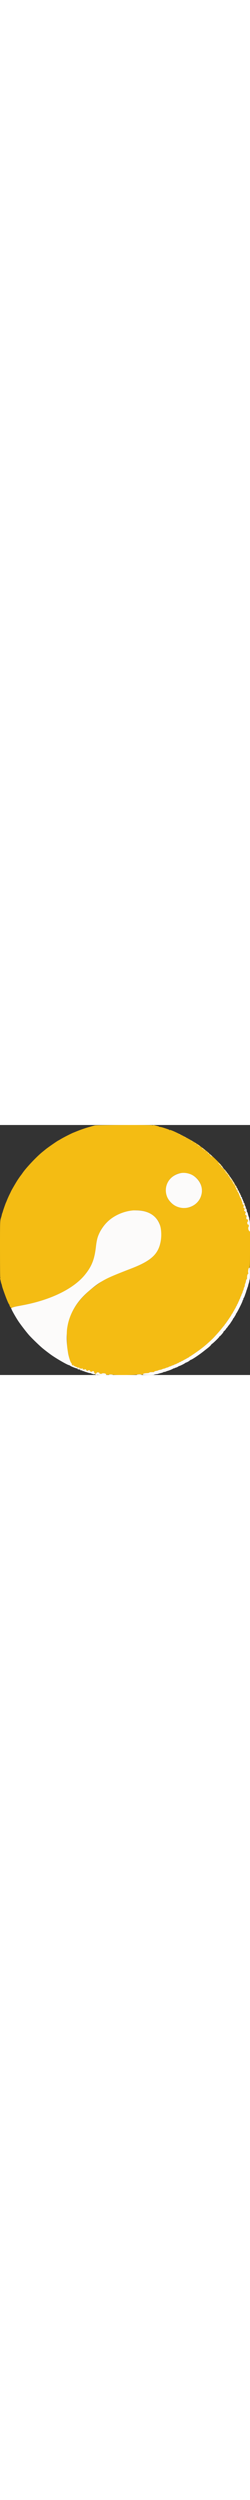 <svg id="svg" version="1.1" xmlns="http://www.w3.org/2000/svg" xmlns:xlink="http://www.w3.org/1999/xlink" width="40" height="400" viewBox="0, 0, 400,400"><rect x="0" y="0" width="400" height="400" fill="#333333" stroke="none"/><g id="svgg"><path id="path0" d="M286.033 14.549 C 286.445 14.917,288.800 16.000,288.800 15.821 C 288.800 15.590,286.582 14.400,286.153 14.400 C 285.996 14.400,285.942 14.467,286.033 14.549 M295.513 19.335 C 296.014 19.614,296.290 19.977,296.125 20.142 C 295.960 20.307,296.155 20.315,296.559 20.160 C 297.312 19.872,296.091 18.828,295.000 18.828 C 294.780 18.828,295.011 19.056,295.513 19.335 M306.302 25.466 C 306.579 25.577,306.722 25.803,306.620 25.967 C 306.518 26.132,306.697 26.267,307.018 26.267 C 307.338 26.267,307.600 26.136,307.600 25.976 C 307.600 25.681,306.556 25.174,306.067 25.232 C 305.920 25.249,306.026 25.354,306.302 25.466 M311.773 29.279 C 311.607 29.565,311.619 29.667,311.799 29.503 C 311.979 29.340,312.397 29.430,312.728 29.703 C 313.218 30.108,313.295 30.093,313.140 29.625 C 312.879 28.836,312.137 28.648,311.773 29.279 M316.000 31.791 C 316.000 32.126,316.270 32.400,316.600 32.400 C 316.930 32.400,317.200 32.580,317.200 32.800 C 317.200 33.020,317.380 33.200,317.600 33.200 C 318.324 33.200,318.018 32.504,317.000 31.837 C 316.125 31.263,316.000 31.257,316.000 31.791 M318.259 33.390 C 318.122 33.748,318.172 33.941,318.370 33.818 C 318.569 33.695,318.812 33.821,318.911 34.098 C 319.010 34.374,319.239 34.461,319.421 34.290 C 319.603 34.120,319.473 33.701,319.131 33.359 C 318.569 32.797,318.485 32.800,318.259 33.390 M323.200 37.019 C 323.200 37.468,323.411 37.605,323.845 37.438 C 324.287 37.268,324.422 37.365,324.276 37.746 C 324.150 38.075,324.457 38.480,325.032 38.742 C 326.247 39.295,326.281 38.793,325.100 37.729 C 323.688 36.458,323.200 36.276,323.200 37.019 M326.646 39.375 C 326.863 39.942,326.804 40.049,326.406 39.804 C 326.043 39.580,325.972 39.630,326.178 39.965 C 326.344 40.233,326.582 40.351,326.708 40.226 C 326.833 40.101,327.265 40.297,327.668 40.661 C 328.806 41.691,328.530 40.661,327.378 39.579 C 326.531 38.784,326.405 38.749,326.646 39.375 M330.659 42.990 C 330.522 43.348,330.572 43.541,330.770 43.418 C 330.969 43.295,331.212 43.421,331.311 43.698 C 331.410 43.974,331.639 44.061,331.821 43.890 C 332.003 43.720,331.873 43.301,331.531 42.959 C 330.969 42.397,330.885 42.400,330.659 42.990 M332.656 44.598 C 332.529 44.928,332.764 45.262,333.226 45.408 C 333.658 45.545,333.923 45.801,333.815 45.976 C 333.707 46.151,334.003 46.273,334.474 46.247 C 334.944 46.221,335.413 46.450,335.516 46.756 C 335.641 47.126,335.533 47.206,335.190 46.994 C 334.843 46.780,334.774 46.835,334.978 47.165 C 335.144 47.433,335.376 47.557,335.493 47.440 C 335.610 47.323,336.042 47.654,336.453 48.177 C 337.297 49.250,337.426 49.787,336.738 49.362 C 336.450 49.184,336.385 49.252,336.566 49.545 C 336.725 49.802,337.019 49.912,337.219 49.788 C 337.777 49.443,339.259 50.381,338.949 50.882 C 338.785 51.148,338.860 51.210,339.138 51.038 C 339.392 50.881,339.600 50.660,339.600 50.547 C 339.600 50.050,335.060 45.639,334.748 45.832 C 334.556 45.951,334.400 45.810,334.400 45.520 C 334.400 44.682,332.923 43.902,332.656 44.598 M349.339 60.732 C 349.703 61.135,349.866 61.600,349.701 61.766 C 349.535 61.931,349.670 62.007,350.000 61.933 C 350.330 61.860,350.593 61.980,350.585 62.200 C 350.576 62.420,351.277 63.320,352.143 64.200 C 353.008 65.080,353.575 65.552,353.402 65.248 C 353.188 64.871,353.265 64.758,353.644 64.892 C 354.001 65.017,354.163 65.572,354.098 66.444 C 354.021 67.454,354.096 67.647,354.391 67.200 C 354.758 66.645,354.982 66.924,354.831 67.749 C 354.796 67.941,355.022 68.000,355.334 67.881 C 355.677 67.749,356.074 68.045,356.342 68.632 C 356.584 69.164,356.947 69.600,357.148 69.600 C 357.349 69.600,357.633 70.076,357.779 70.658 C 357.973 71.431,358.163 71.597,358.487 71.273 C 359.231 70.529,350.392 60.000,349.024 60.000 C 348.833 60.000,348.974 60.330,349.339 60.732 M359.055 72.200 C 359.182 72.530,359.466 72.800,359.686 72.800 C 359.906 72.800,359.988 73.055,359.868 73.367 C 359.748 73.679,359.918 74.037,360.246 74.162 C 360.582 74.291,360.735 74.219,360.597 73.995 C 360.463 73.778,360.513 73.600,360.710 73.600 C 361.383 73.600,361.553 74.087,361.121 74.779 C 360.805 75.284,360.820 75.678,361.174 76.236 C 361.644 76.974,361.652 76.974,361.421 76.243 C 361.218 75.603,361.275 75.565,361.791 75.992 C 362.241 76.366,362.400 76.374,362.400 76.025 C 362.400 75.758,362.617 75.680,362.900 75.845 C 363.445 76.164,362.507 74.945,360.634 72.900 C 359.368 71.518,358.676 71.211,359.055 72.200 M289.932 76.809 C 265.757 80.889,256.860 108.427,274.388 124.916 C 291.403 140.922,319.563 131.464,322.864 108.635 C 325.465 90.643,307.996 73.761,289.932 76.809 M362.500 76.665 C 361.966 76.880,361.797 77.632,362.300 77.553 C 363.133 77.421,363.600 77.662,363.600 78.224 C 363.600 78.598,363.787 78.732,364.068 78.558 C 364.383 78.364,364.452 78.487,364.281 78.934 C 364.114 79.369,364.229 79.600,364.613 79.600 C 365.371 79.600,365.359 79.515,364.360 77.823 C 363.509 76.380,363.390 76.306,362.500 76.665 M365.165 80.030 C 364.828 80.244,364.786 80.390,365.063 80.394 C 365.318 80.397,365.437 80.738,365.328 81.155 C 365.219 81.570,365.354 82.048,365.627 82.217 C 365.970 82.429,366.022 82.360,365.796 81.994 C 365.560 81.611,365.650 81.534,366.122 81.715 C 367.080 82.082,367.226 81.520,366.428 80.534 C 365.944 79.936,365.557 79.782,365.165 80.030 M366.600 82.400 C 366.234 82.992,366.796 83.687,367.440 83.440 C 368.135 83.173,368.166 83.661,367.500 84.379 C 367.207 84.695,367.188 84.812,367.455 84.663 C 367.705 84.523,368.155 84.711,368.455 85.081 C 368.830 85.544,368.844 85.660,368.500 85.453 C 368.213 85.281,368.000 85.353,368.000 85.623 C 368.000 85.901,368.337 86.005,368.823 85.878 C 369.351 85.740,369.584 85.831,369.473 86.131 C 369.378 86.389,369.067 86.545,368.782 86.477 C 368.367 86.379,368.363 86.474,368.762 86.954 C 369.043 87.292,369.550 87.443,369.929 87.301 C 370.487 87.092,370.517 87.153,370.106 87.658 C 369.706 88.151,369.725 88.267,370.206 88.267 C 370.533 88.267,370.800 88.106,370.800 87.910 C 370.800 87.713,370.983 87.666,371.208 87.805 C 371.432 87.943,370.757 86.704,369.708 85.050 C 367.878 82.166,367.136 81.533,366.600 82.400 M370.781 89.023 C 370.354 89.537,370.363 89.624,370.832 89.523 C 371.145 89.455,371.355 89.625,371.300 89.900 C 371.197 90.416,372.073 90.594,372.519 90.147 C 372.829 89.838,372.102 88.400,371.635 88.400 C 371.450 88.400,371.065 88.680,370.781 89.023 M372.267 90.667 C 371.597 91.336,371.996 92.009,372.774 91.523 C 373.200 91.257,373.459 90.896,373.351 90.720 C 373.110 90.330,372.627 90.307,372.267 90.667 M372.826 92.169 C 372.139 92.996,372.700 93.712,373.861 93.490 C 374.804 93.310,374.810 93.326,374.114 94.121 C 373.721 94.570,373.625 94.806,373.900 94.645 C 374.237 94.448,374.400 94.638,374.400 95.225 C 374.400 95.956,374.498 96.017,375.000 95.600 C 375.723 95.000,375.807 95.629,375.100 96.349 C 374.825 96.628,374.780 96.823,375.000 96.781 C 375.869 96.616,376.169 96.833,375.600 97.215 C 375.145 97.520,375.263 97.574,376.091 97.437 C 377.151 97.261,377.164 97.283,376.569 98.191 C 376.154 98.824,376.095 99.211,376.385 99.391 C 376.620 99.536,376.698 99.842,376.557 100.069 C 376.417 100.297,376.770 100.176,377.343 99.801 C 378.484 99.053,378.415 98.701,376.643 96.218 C 376.179 95.568,375.432 94.320,374.982 93.445 C 374.048 91.628,373.529 91.321,372.826 92.169 M377.609 100.384 C 377.111 101.313,377.416 102.161,378.096 101.741 C 378.372 101.570,378.448 101.698,378.299 102.086 C 378.169 102.425,378.264 102.904,378.511 103.151 C 378.758 103.398,378.839 103.600,378.691 103.600 C 378.325 103.600,380.174 107.031,380.968 107.826 C 381.320 108.177,381.505 108.630,381.380 108.832 C 381.255 109.035,381.315 109.200,381.512 109.200 C 381.710 109.200,382.077 109.650,382.327 110.200 C 382.630 110.865,382.644 111.200,382.368 111.200 C 382.140 111.200,382.066 111.383,382.204 111.607 C 382.342 111.830,382.651 111.892,382.889 111.745 C 383.145 111.587,383.209 111.662,383.045 111.926 C 382.892 112.174,383.037 112.899,383.368 113.538 C 383.698 114.176,383.855 114.811,383.717 114.949 C 383.579 115.087,383.687 115.200,383.957 115.200 C 384.227 115.200,384.350 115.357,384.231 115.550 C 384.112 115.742,384.443 116.361,384.966 116.925 C 385.488 117.489,385.830 118.036,385.726 118.141 C 385.621 118.246,385.768 118.752,386.053 119.266 C 386.338 119.780,386.578 120.500,386.586 120.867 C 386.594 121.233,386.735 121.668,386.900 121.833 C 387.065 121.998,387.200 122.463,387.200 122.867 C 387.200 123.270,387.341 123.600,387.513 123.600 C 387.685 123.600,387.863 124.050,387.908 124.600 C 387.954 125.150,387.851 125.600,387.681 125.600 C 387.510 125.600,387.343 125.960,387.310 126.400 C 387.277 126.840,387.419 127.200,387.625 127.200 C 387.831 127.200,387.979 127.065,387.953 126.900 C 387.838 126.174,388.030 125.600,388.387 125.600 C 388.601 125.600,388.671 125.870,388.545 126.200 C 388.410 126.551,388.540 126.803,388.857 126.806 C 389.276 126.811,389.263 126.901,388.800 127.200 C 388.291 127.529,388.310 127.589,388.924 127.594 C 389.373 127.598,389.538 127.777,389.358 128.068 C 389.159 128.390,389.294 128.450,389.791 128.259 C 390.340 128.048,390.416 128.104,390.108 128.491 C 389.885 128.771,389.760 129.357,389.830 129.793 C 389.899 130.229,389.664 130.908,389.308 131.302 C 388.820 131.841,388.773 132.133,389.117 132.477 C 389.462 132.822,389.672 132.695,389.962 131.968 C 390.305 131.110,390.523 131.481,390.366 132.655 C 390.347 132.796,390.559 133.051,390.836 133.222 C 391.114 133.394,391.400 133.920,391.472 134.391 C 391.544 134.863,391.442 135.150,391.246 135.028 C 390.840 134.777,390.421 136.991,390.771 137.544 C 390.897 137.744,391.360 137.976,391.800 138.059 C 392.240 138.143,392.600 138.440,392.600 138.720 C 392.600 139.000,392.870 139.400,393.200 139.608 C 393.530 139.817,393.597 139.991,393.349 139.994 C 392.719 140.002,392.025 142.944,392.466 143.732 C 392.661 144.081,393.065 144.273,393.363 144.159 C 394.257 143.816,394.898 146.241,394.255 147.536 C 393.385 149.289,394.713 151.729,396.100 150.926 C 396.265 150.831,396.400 151.135,396.400 151.603 C 396.400 152.070,396.582 152.793,396.805 153.210 C 397.126 153.810,397.044 154.056,396.405 154.397 C 395.268 155.006,395.283 157.951,396.430 159.256 C 396.887 159.775,397.147 159.975,397.007 159.700 C 396.867 159.425,396.929 159.200,397.145 159.200 C 398.024 159.200,398.524 162.000,397.790 162.811 C 396.580 164.148,397.129 168.133,398.725 169.590 L 399.997 170.752 399.982 162.583 C 399.968 154.860,399.372 150.721,398.358 151.302 C 398.264 151.356,398.325 151.229,398.493 151.020 C 399.011 150.379,398.837 148.838,398.026 146.874 C 397.600 145.843,397.060 144.046,396.826 142.880 C 396.311 140.318,395.317 138.280,394.753 138.629 C 394.527 138.769,394.579 138.481,394.870 137.990 C 395.272 137.312,395.284 137.053,394.922 136.922 C 394.660 136.826,394.532 136.521,394.639 136.243 C 394.909 135.539,394.118 133.600,393.561 133.600 C 393.247 133.600,393.274 133.822,393.644 134.300 C 394.159 134.965,394.145 134.965,393.361 134.299 C 392.907 133.914,392.415 133.689,392.268 133.799 C 392.120 133.910,392.105 133.865,392.233 133.700 C 392.362 133.535,392.674 133.400,392.928 133.400 C 393.182 133.400,393.454 133.064,393.533 132.653 C 393.632 132.137,393.522 132.001,393.177 132.214 C 392.844 132.420,392.777 132.361,392.977 132.038 C 393.312 131.495,392.493 129.200,391.964 129.200 C 391.778 129.200,391.741 128.899,391.882 128.531 C 392.085 128.001,391.981 127.922,391.382 128.152 C 390.965 128.312,390.752 128.314,390.909 128.158 C 391.065 128.002,391.006 127.648,390.777 127.372 C 390.485 127.021,390.505 126.783,390.842 126.574 C 391.137 126.392,391.219 126.445,391.055 126.711 C 390.908 126.949,390.970 127.258,391.193 127.396 C 391.767 127.751,391.698 127.010,391.002 125.344 C 390.560 124.285,390.233 123.979,389.746 124.166 C 389.203 124.374,389.173 124.314,389.576 123.828 C 390.147 123.141,389.749 121.460,389.109 121.856 C 388.861 122.009,388.791 121.938,388.945 121.689 C 389.219 121.246,388.046 118.309,387.498 118.066 C 387.331 117.992,387.289 117.779,387.404 117.593 C 387.792 116.966,386.279 114.361,385.664 114.597 C 385.202 114.774,385.182 114.703,385.566 114.241 C 386.178 113.504,385.284 111.882,384.444 112.204 C 384.006 112.373,383.987 112.298,384.355 111.854 C 384.884 111.217,384.161 109.054,383.546 109.433 C 383.361 109.548,383.316 109.364,383.446 109.024 C 383.585 108.661,383.420 108.306,383.044 108.161 C 382.692 108.027,382.501 107.759,382.620 107.568 C 382.910 107.098,381.099 103.975,380.625 104.128 C 380.419 104.195,380.170 104.489,380.073 104.781 C 379.957 105.129,380.073 105.202,380.410 104.994 C 380.754 104.781,380.825 104.835,380.626 105.158 C 380.401 105.523,380.194 105.527,379.772 105.177 C 379.305 104.789,379.341 104.610,379.998 104.058 C 380.771 103.407,380.770 103.381,379.872 101.627 C 378.811 99.555,378.225 99.233,377.609 100.384 M210.600 136.664 C 185.062 140.660,166.246 154.728,157.420 176.424 C 155.486 181.180,154.434 186.079,153.389 195.200 C 151.113 215.057,146.727 226.177,135.890 239.563 C 117.813 261.891,81.690 279.685,37.200 288.177 C 34.230 288.744,29.370 289.674,26.400 290.244 C 21.212 291.240,17.600 292.634,17.600 293.640 C 17.600 293.864,17.808 293.919,18.062 293.762 C 18.352 293.583,18.415 293.652,18.231 293.949 C 17.799 294.648,25.798 308.816,30.230 315.200 C 35.002 322.076,43.511 333.021,47.177 337.000 C 52.545 342.827,64.132 353.978,68.506 357.526 C 73.038 361.202,74.231 362.125,80.400 366.730 C 88.763 372.972,109.199 384.793,110.660 384.232 C 111.031 384.090,111.138 384.176,110.955 384.473 C 110.757 384.793,110.901 384.847,111.422 384.647 C 111.837 384.488,112.040 384.493,111.875 384.659 C 111.142 385.391,123.065 390.200,123.932 389.523 C 124.519 389.063,124.539 389.079,124.094 389.649 C 123.383 390.559,125.649 391.589,126.610 390.792 C 127.118 390.370,127.177 390.395,126.966 390.943 C 126.641 391.792,127.121 391.779,128.169 390.911 C 128.626 390.531,128.775 390.477,128.500 390.791 C 127.452 391.984,129.784 393.381,131.100 392.349 C 131.720 391.863,131.743 391.873,131.303 392.438 C 130.747 393.150,133.558 394.321,134.470 393.757 C 134.741 393.589,134.814 393.655,134.650 393.920 C 134.477 394.199,135.010 394.524,136.088 394.798 C 137.030 395.037,138.790 395.571,140.000 395.985 C 143.186 397.075,144.810 397.284,145.557 396.701 C 146.139 396.247,146.143 396.273,145.600 396.969 C 145.042 397.685,145.063 397.722,145.901 397.507 C 146.396 397.379,146.703 397.433,146.584 397.626 C 146.297 398.090,148.219 398.559,148.839 398.176 C 149.147 397.985,149.220 398.044,149.038 398.338 C 148.466 399.265,151.119 398.851,151.777 397.911 C 152.120 397.422,152.400 397.231,152.400 397.487 C 152.400 397.743,152.220 398.064,152.000 398.200 C 151.267 398.653,151.586 399.001,153.194 399.503 C 155.208 400.131,155.726 400.131,155.347 399.500 C 155.113 399.110,155.175 399.104,155.629 399.471 C 156.025 399.791,158.581 399.954,163.596 399.981 C 170.224 400.016,170.899 399.959,170.190 399.423 C 169.755 399.094,169.580 398.819,169.800 398.810 C 170.020 398.802,169.660 398.437,169.000 398.000 C 167.580 397.060,164.191 396.915,162.989 397.744 C 162.555 398.043,161.840 398.214,161.400 398.124 C 160.960 398.034,160.240 397.921,159.800 397.873 C 159.311 397.820,159.042 397.535,159.107 397.139 C 159.215 396.485,158.556 396.073,156.891 395.755 C 155.741 395.535,154.400 396.236,154.400 397.057 C 154.400 397.438,154.175 397.599,153.827 397.466 C 153.440 397.317,153.299 397.475,153.392 397.956 C 153.467 398.347,153.308 398.667,153.040 398.667 C 152.771 398.667,152.562 398.292,152.575 397.833 C 152.592 397.277,152.367 397.018,151.900 397.056 C 151.515 397.086,151.200 396.861,151.200 396.556 C 151.200 396.250,150.908 396.000,150.551 396.000 C 150.012 396.000,149.988 395.896,150.414 395.383 C 151.470 394.110,148.486 393.119,147.318 394.355 C 146.623 395.091,146.543 395.093,144.801 394.406 C 143.514 393.899,143.221 393.655,143.772 393.548 C 144.494 393.409,144.500 393.357,143.871 392.728 C 143.136 391.993,140.940 392.327,140.362 393.261 C 140.027 393.804,138.000 392.694,138.000 391.967 C 138.000 391.739,137.775 391.688,137.500 391.853 C 137.136 392.072,137.144 391.976,137.528 391.501 C 138.001 390.918,137.882 390.852,136.398 390.872 C 135.326 390.887,134.659 391.103,134.514 391.481 C 134.330 391.960,134.228 391.969,133.959 391.534 C 133.778 391.240,133.488 390.984,133.315 390.965 C 132.021 390.823,131.578 390.305,132.288 389.765 C 132.939 389.272,132.902 389.224,131.857 389.213 C 130.959 389.203,130.768 389.341,130.966 389.857 C 131.177 390.406,131.118 390.430,130.609 390.008 C 130.274 389.730,130.000 389.636,130.000 389.800 C 130.000 389.964,129.695 389.851,129.323 389.549 C 128.908 389.212,128.758 389.187,128.936 389.483 C 129.131 389.808,128.861 389.776,128.113 389.388 C 127.450 389.044,126.946 388.970,126.867 389.205 C 126.793 389.422,126.568 389.600,126.367 389.600 C 125.745 389.600,126.156 388.627,127.000 388.101 C 127.708 387.661,127.638 387.628,126.400 387.823 C 125.630 387.943,124.940 388.213,124.867 388.421 C 124.793 388.630,124.558 388.800,124.343 388.800 C 124.128 388.800,124.051 388.640,124.172 388.445 C 124.473 387.958,123.334 387.070,122.818 387.389 C 122.588 387.531,122.400 387.457,122.400 387.224 C 122.400 386.991,122.121 386.800,121.780 386.800 C 121.439 386.800,120.584 386.493,119.880 386.117 C 119.176 385.741,118.465 385.403,118.300 385.367 C 118.135 385.330,117.888 385.278,117.751 385.250 C 117.614 385.222,117.713 384.946,117.970 384.636 C 118.291 384.250,118.306 383.989,118.019 383.812 C 117.789 383.669,117.600 383.754,117.600 384.000 C 117.600 384.246,117.401 384.324,117.157 384.174 C 116.860 383.990,116.802 384.175,116.980 384.737 C 117.198 385.424,116.998 385.345,115.856 384.287 C 114.896 383.398,114.587 382.857,114.854 382.535 C 115.115 382.221,114.998 381.830,114.496 381.335 C 112.813 379.676,110.194 371.899,108.994 365.000 C 101.667 322.877,111.798 292.068,141.444 266.310 C 160.116 250.087,168.195 245.762,209.600 229.815 C 242.087 217.303,253.597 206.630,257.216 185.660 C 262.321 156.086,247.311 137.009,218.600 136.578 C 214.860 136.522,211.260 136.561,210.600 136.664 M399.496 227.686 C 399.306 228.364,398.990 228.694,398.653 228.565 C 397.540 228.138,396.451 234.187,397.182 236.738 C 397.446 237.657,397.390 237.995,396.946 238.165 C 395.914 238.561,395.143 241.141,395.241 243.864 C 395.321 246.059,395.216 246.514,394.515 247.005 C 393.929 247.415,393.613 248.230,393.410 249.861 C 393.253 251.117,392.781 252.784,392.362 253.566 C 391.943 254.348,391.600 255.732,391.600 256.640 C 391.600 257.649,391.308 258.664,390.851 259.246 C 390.439 259.771,389.973 261.136,389.816 262.280 C 389.659 263.424,389.285 264.564,388.985 264.813 C 388.685 265.062,388.320 266.063,388.173 267.037 C 388.027 268.012,387.583 269.222,387.187 269.726 C 386.790 270.230,386.342 271.302,386.191 272.107 C 386.040 272.912,385.670 273.776,385.369 274.026 C 385.068 274.276,384.701 275.137,384.555 275.940 C 384.409 276.743,383.954 277.878,383.545 278.462 C 383.135 279.046,382.800 279.729,382.800 279.980 C 382.800 280.231,382.350 281.282,381.800 282.315 C 381.250 283.348,380.800 284.396,380.800 284.643 C 380.800 284.890,380.467 285.521,380.061 286.046 C 379.655 286.571,379.204 287.482,379.060 288.072 C 378.917 288.662,378.553 289.390,378.252 289.691 C 377.952 289.991,377.568 290.679,377.400 291.219 C 377.232 291.758,376.795 292.650,376.428 293.200 C 376.061 293.750,375.536 294.650,375.261 295.200 C 374.986 295.750,374.321 296.920,373.784 297.800 C 373.246 298.680,372.545 299.954,372.226 300.632 C 371.907 301.309,371.366 302.096,371.023 302.381 C 370.680 302.665,370.400 303.091,370.400 303.327 C 370.400 303.564,369.977 304.397,369.461 305.178 C 366.620 309.478,365.230 311.544,363.696 313.750 C 362.758 315.097,361.682 316.650,361.305 317.200 C 360.928 317.750,360.390 318.344,360.110 318.520 C 359.829 318.696,359.600 319.049,359.600 319.306 C 359.600 319.562,359.238 320.138,358.796 320.586 C 358.354 321.034,356.263 323.560,354.149 326.200 C 352.036 328.840,349.202 332.184,347.853 333.632 C 346.504 335.080,344.320 337.486,343.000 338.980 C 340.411 341.909,333.583 348.271,327.619 353.309 C 324.984 355.534,320.397 359.077,317.859 360.847 C 316.791 361.591,315.420 362.560,314.812 363.000 C 313.138 364.210,307.991 367.746,307.243 368.200 C 306.880 368.420,306.019 369.005,305.330 369.500 C 304.641 369.995,303.888 370.400,303.658 370.400 C 303.428 370.400,303.096 370.651,302.920 370.957 C 302.744 371.263,301.970 371.810,301.200 372.171 C 300.430 372.532,299.080 373.269,298.200 373.808 C 297.320 374.347,295.855 375.136,294.944 375.561 C 294.033 375.986,293.176 376.515,293.039 376.736 C 292.903 376.957,292.265 377.254,291.623 377.395 C 290.981 377.536,290.242 377.909,289.981 378.223 C 289.720 378.537,288.808 378.982,287.953 379.213 C 287.099 379.443,286.400 379.790,286.400 379.984 C 286.400 380.179,285.725 380.555,284.900 380.820 C 284.075 381.084,283.130 381.532,282.800 381.813 C 282.470 382.095,281.480 382.525,280.600 382.769 C 279.720 383.013,278.651 383.480,278.224 383.806 C 277.796 384.133,277.166 384.402,276.824 384.404 C 276.481 384.406,275.300 384.850,274.200 385.391 C 273.100 385.932,271.854 386.381,271.431 386.387 C 271.009 386.394,270.340 386.692,269.946 387.049 C 269.552 387.406,268.381 387.856,267.345 388.050 C 266.309 388.243,265.177 388.649,264.830 388.952 C 264.484 389.255,263.300 389.630,262.200 389.787 C 261.100 389.943,259.904 390.336,259.541 390.660 C 259.179 390.984,257.803 391.402,256.483 391.588 C 255.162 391.775,253.659 392.192,253.141 392.516 C 252.624 392.840,251.312 393.217,250.226 393.355 C 248.258 393.604,246.218 394.582,246.548 395.118 C 246.644 395.273,245.138 395.400,243.203 395.400 C 240.367 395.400,239.528 395.541,238.883 396.124 C 238.268 396.682,237.234 396.886,234.394 397.010 C 230.820 397.166,228.464 397.933,228.983 398.772 C 229.097 398.957,228.788 399.260,228.296 399.444 C 227.753 399.646,230.792 399.829,236.000 399.906 C 244.528 400.033,247.407 399.858,247.023 399.238 C 246.914 399.060,247.269 399.001,247.812 399.104 C 248.355 399.208,248.800 399.123,248.800 398.916 C 248.800 398.708,249.297 398.611,249.904 398.701 C 250.511 398.790,251.816 398.565,252.804 398.201 C 253.792 397.837,255.680 397.295,257.000 396.995 C 259.754 396.370,262.116 395.449,261.793 395.126 C 261.672 395.005,262.009 394.989,262.542 395.091 C 263.075 395.193,264.297 394.930,265.256 394.506 C 266.215 394.082,267.496 393.611,268.102 393.460 C 270.936 392.750,277.588 389.905,277.342 389.507 C 277.184 389.250,277.264 389.192,277.542 389.364 C 278.079 389.696,279.695 389.277,279.444 388.871 C 279.352 388.722,279.686 388.575,280.187 388.546 C 281.492 388.467,286.025 386.363,285.771 385.954 C 285.654 385.764,285.806 385.704,286.109 385.820 C 286.845 386.103,296.505 381.294,296.199 380.798 C 296.058 380.571,296.243 380.519,296.645 380.673 C 297.107 380.850,297.238 380.785,297.045 380.473 C 296.870 380.190,296.962 380.084,297.279 380.201 C 297.938 380.444,303.695 377.277,303.416 376.825 C 303.302 376.641,303.522 376.515,303.904 376.545 C 304.289 376.575,304.551 376.363,304.490 376.070 C 304.430 375.779,304.559 375.651,304.778 375.787 C 305.736 376.378,317.681 368.531,326.196 361.717 C 327.514 360.663,329.854 358.827,331.396 357.638 C 335.024 354.841,338.021 351.958,337.752 351.523 C 337.636 351.334,337.689 351.206,337.870 351.237 C 338.694 351.381,338.948 351.150,338.400 350.756 C 337.901 350.397,337.924 350.365,338.534 350.563 C 339.397 350.843,351.471 339.162,351.040 338.464 C 350.901 338.239,350.998 337.925,351.255 337.766 C 351.548 337.585,351.616 337.650,351.438 337.938 C 350.287 339.800,354.244 335.767,356.617 332.659 C 357.402 331.631,357.915 330.587,357.759 330.334 C 357.603 330.082,357.652 329.985,357.867 330.118 C 358.418 330.459,362.515 325.709,362.162 325.138 C 361.988 324.857,362.052 324.785,362.324 324.953 C 362.589 325.117,363.207 324.530,363.840 323.515 C 364.427 322.572,365.694 320.871,366.654 319.736 C 367.614 318.601,368.400 317.585,368.400 317.478 C 368.400 317.372,369.484 315.696,370.809 313.754 C 372.134 311.812,373.126 309.984,373.014 309.691 C 372.901 309.398,372.977 309.262,373.182 309.389 C 373.387 309.516,374.041 308.760,374.635 307.710 C 375.229 306.659,376.157 305.136,376.696 304.323 C 377.235 303.511,377.556 302.652,377.408 302.414 C 377.261 302.175,377.321 302.030,377.542 302.090 C 378.300 302.298,388.096 282.986,388.162 281.155 C 388.183 280.563,388.314 280.149,388.454 280.234 C 388.879 280.495,389.698 278.084,389.374 277.524 C 389.208 277.236,389.220 277.134,389.401 277.298 C 389.741 277.606,390.875 275.397,391.812 272.600 C 392.106 271.720,392.809 269.740,393.374 268.200 C 393.939 266.660,394.313 265.166,394.205 264.879 C 394.086 264.564,394.190 264.470,394.468 264.642 C 394.779 264.834,394.854 264.649,394.700 264.062 C 394.576 263.587,394.618 263.288,394.793 263.396 C 394.969 263.504,395.237 262.926,395.390 262.110 C 395.543 261.295,395.908 260.165,396.200 259.600 C 396.492 259.035,396.854 257.859,397.003 256.986 C 397.152 256.114,397.618 254.448,398.037 253.285 C 398.457 252.122,398.800 250.733,398.800 250.199 C 398.800 249.665,399.073 248.423,399.407 247.439 C 399.897 245.997,399.994 243.805,399.907 236.125 C 399.848 230.886,399.663 227.089,399.496 227.686 M174.600 399.378 C 173.487 399.895,173.704 399.935,177.600 399.933 C 180.586 399.932,181.466 399.831,180.646 399.586 C 178.352 398.899,175.819 398.812,174.600 399.378 M219.400 399.389 C 217.893 399.886,218.078 399.917,222.600 399.926 C 226.982 399.934,227.296 399.887,226.200 399.386 C 224.695 398.696,221.496 398.698,219.400 399.389 " stroke="none" fill="#fcfbfa" fill-rule="evenodd"></path><path id="path1" d="M151.800 0.683 C 149.407 1.253,148.118 1.614,139.808 4.045 C 135.080 5.428,126.843 8.365,122.000 10.394 C 120.350 11.085,118.334 11.898,117.520 12.201 C 114.638 13.271,102.114 19.636,97.845 22.200 C 95.465 23.630,93.440 24.800,93.346 24.800 C 92.725 24.800,76.117 36.304,73.225 38.737 C 72.221 39.582,69.802 41.553,67.849 43.119 C 58.736 50.422,41.543 68.684,35.973 76.976 C 35.188 78.144,33.942 79.863,33.204 80.795 C 32.466 81.726,31.128 83.581,30.231 84.915 C 29.334 86.249,28.468 87.534,28.307 87.770 C 26.287 90.738,17.600 105.704,17.600 106.218 C 17.600 106.303,16.518 108.564,15.194 111.244 C 13.871 113.923,12.149 117.755,11.366 119.758 C 10.584 121.761,9.758 123.741,9.532 124.158 C 9.306 124.575,8.770 125.925,8.340 127.158 C 7.911 128.391,7.106 130.660,6.551 132.200 C 5.996 133.740,5.187 136.242,4.753 137.761 C 4.318 139.279,3.807 140.813,3.616 141.170 C 3.425 141.526,3.086 142.714,2.862 143.809 C 2.638 144.904,2.195 146.610,1.878 147.600 C -0.061 153.660,-0.002 152.028,0.005 199.480 C 0.009 228.287,0.150 244.045,0.405 244.203 C 0.622 244.337,0.800 244.627,0.800 244.847 C 0.800 245.067,0.592 245.118,0.337 244.961 C 0.010 244.759,-0.045 244.958,0.150 245.637 C 0.302 246.167,0.775 248.184,1.202 250.120 C 1.629 252.057,2.118 253.857,2.289 254.120 C 2.460 254.384,2.810 255.590,3.066 256.800 C 3.322 258.010,3.835 259.900,4.206 261.000 C 9.273 276.034,14.190 288.036,14.985 287.313 C 15.174 287.141,15.202 287.220,15.047 287.489 C 14.670 288.146,16.804 292.640,17.194 292.010 C 17.407 291.666,17.556 291.709,17.732 292.166 C 17.865 292.515,17.801 292.800,17.587 292.800 C 17.374 292.800,17.200 292.973,17.200 293.183 C 17.200 293.394,18.055 293.049,19.100 292.416 C 20.505 291.565,22.406 290.998,26.400 290.236 C 29.370 289.670,34.230 288.744,37.200 288.177 C 81.690 279.685,117.813 261.891,135.890 239.563 C 146.727 226.177,151.113 215.057,153.389 195.200 C 154.755 183.279,155.998 178.751,160.193 170.424 C 178.933 133.223,238.358 123.987,254.289 155.800 C 258.858 164.925,259.298 181.793,255.274 193.600 C 249.804 209.651,238.327 218.751,209.600 229.815 C 176.873 242.419,169.603 245.708,159.699 252.386 C 127.437 274.140,110.505 298.380,107.174 327.580 C 106.556 332.994,106.920 351.403,107.760 357.200 C 109.622 370.061,112.113 378.985,114.496 381.335 C 114.998 381.830,115.115 382.221,114.854 382.535 C 114.587 382.857,114.896 383.398,115.856 384.287 C 116.998 385.345,117.198 385.424,116.980 384.737 C 116.802 384.175,116.860 383.990,117.157 384.174 C 117.401 384.324,117.600 384.246,117.600 384.000 C 117.600 383.754,117.789 383.669,118.019 383.812 C 118.306 383.989,118.291 384.250,117.970 384.636 C 117.713 384.946,117.614 385.223,117.751 385.250 C 117.888 385.278,118.135 385.330,118.300 385.367 C 118.465 385.403,119.176 385.741,119.880 386.117 C 120.584 386.493,121.439 386.800,121.780 386.800 C 122.121 386.800,122.400 386.991,122.400 387.224 C 122.400 387.457,122.588 387.531,122.818 387.389 C 123.334 387.070,124.473 387.958,124.172 388.445 C 124.051 388.640,124.128 388.800,124.343 388.800 C 124.558 388.800,124.793 388.630,124.867 388.421 C 124.940 388.213,125.630 387.943,126.400 387.823 C 127.638 387.628,127.708 387.661,127.000 388.101 C 126.156 388.627,125.745 389.600,126.367 389.600 C 126.568 389.600,126.793 389.422,126.867 389.205 C 126.946 388.970,127.450 389.044,128.113 389.388 C 128.861 389.776,129.131 389.808,128.936 389.483 C 128.758 389.187,128.908 389.212,129.323 389.549 C 129.695 389.851,130.000 389.964,130.000 389.800 C 130.000 389.636,130.274 389.730,130.609 390.008 C 131.118 390.430,131.177 390.406,130.966 389.857 C 130.768 389.341,130.959 389.203,131.857 389.213 C 132.902 389.224,132.939 389.272,132.288 389.765 C 131.578 390.305,132.021 390.823,133.315 390.965 C 133.488 390.984,133.778 391.240,133.959 391.534 C 134.228 391.969,134.330 391.960,134.514 391.481 C 134.659 391.103,135.326 390.887,136.398 390.872 C 137.882 390.852,138.001 390.918,137.528 391.501 C 137.144 391.976,137.136 392.072,137.500 391.853 C 137.775 391.688,138.000 391.739,138.000 391.967 C 138.000 392.694,140.027 393.804,140.362 393.261 C 140.940 392.327,143.136 391.993,143.871 392.728 C 144.500 393.357,144.494 393.409,143.772 393.548 C 143.221 393.655,143.514 393.899,144.801 394.406 C 146.543 395.093,146.623 395.091,147.318 394.355 C 148.486 393.119,151.470 394.110,150.414 395.383 C 149.988 395.896,150.012 396.000,150.551 396.000 C 150.908 396.000,151.200 396.250,151.200 396.556 C 151.200 396.861,151.515 397.086,151.900 397.056 C 152.367 397.018,152.592 397.277,152.575 397.833 C 152.562 398.292,152.771 398.667,153.040 398.667 C 153.308 398.667,153.467 398.347,153.392 397.956 C 153.299 397.475,153.440 397.317,153.827 397.466 C 154.175 397.599,154.400 397.438,154.400 397.057 C 154.400 396.236,155.741 395.535,156.891 395.755 C 158.556 396.073,159.215 396.485,159.107 397.139 C 159.042 397.535,159.311 397.820,159.800 397.873 C 160.240 397.921,160.960 398.034,161.400 398.124 C 161.840 398.214,162.555 398.043,162.989 397.744 C 164.191 396.915,167.580 397.060,169.000 398.000 C 169.660 398.437,170.029 398.796,169.820 398.797 C 169.609 398.799,169.629 398.989,169.866 399.226 C 170.628 399.988,172.821 400.078,174.476 399.416 C 176.099 398.767,177.831 398.822,180.800 399.620 C 183.292 400.289,217.066 400.093,219.364 399.396 C 221.789 398.660,224.415 398.633,226.113 399.325 C 227.356 399.832,229.603 399.336,228.963 398.696 C 228.264 397.997,230.961 397.160,234.394 397.010 C 237.234 396.886,238.268 396.682,238.883 396.124 C 239.528 395.541,240.367 395.400,243.203 395.400 C 245.138 395.400,246.644 395.273,246.548 395.118 C 246.218 394.582,248.258 393.604,250.226 393.355 C 251.312 393.217,252.624 392.840,253.141 392.516 C 253.659 392.192,255.162 391.775,256.483 391.588 C 257.803 391.402,259.179 390.984,259.541 390.660 C 259.904 390.336,261.100 389.943,262.200 389.787 C 263.300 389.630,264.484 389.255,264.830 388.952 C 265.177 388.649,266.309 388.243,267.345 388.050 C 268.381 387.856,269.552 387.406,269.946 387.049 C 270.340 386.692,271.009 386.394,271.431 386.387 C 271.854 386.381,273.100 385.932,274.200 385.391 C 275.300 384.850,276.481 384.406,276.824 384.404 C 277.166 384.402,277.796 384.133,278.224 383.806 C 278.651 383.480,279.720 383.013,280.600 382.769 C 281.480 382.525,282.470 382.095,282.800 381.813 C 283.130 381.532,284.075 381.084,284.900 380.820 C 285.725 380.555,286.400 380.179,286.400 379.984 C 286.400 379.790,287.099 379.443,287.953 379.213 C 288.808 378.982,289.720 378.537,289.981 378.223 C 290.242 377.909,290.981 377.536,291.623 377.395 C 292.265 377.254,292.903 376.957,293.039 376.736 C 293.176 376.515,294.033 375.986,294.944 375.561 C 295.855 375.136,297.320 374.347,298.200 373.808 C 299.080 373.269,300.430 372.532,301.200 372.171 C 301.970 371.810,302.744 371.263,302.920 370.957 C 303.096 370.651,303.428 370.400,303.658 370.400 C 303.888 370.400,304.641 369.995,305.330 369.500 C 306.019 369.005,306.880 368.420,307.243 368.200 C 307.991 367.746,313.138 364.210,314.812 363.000 C 315.420 362.560,316.791 361.591,317.859 360.847 C 320.397 359.077,324.984 355.534,327.619 353.309 C 333.583 348.271,340.411 341.909,343.000 338.980 C 344.320 337.486,346.504 335.080,347.853 333.632 C 349.202 332.184,352.036 328.840,354.149 326.200 C 356.263 323.560,358.354 321.034,358.796 320.586 C 359.238 320.138,359.600 319.562,359.600 319.306 C 359.600 319.049,359.829 318.696,360.110 318.520 C 360.390 318.344,360.928 317.750,361.305 317.200 C 361.682 316.650,362.758 315.097,363.696 313.750 C 365.230 311.544,366.620 309.478,369.461 305.178 C 369.977 304.397,370.400 303.564,370.400 303.327 C 370.400 303.091,370.680 302.665,371.023 302.381 C 371.366 302.096,371.907 301.309,372.226 300.632 C 372.545 299.954,373.246 298.680,373.784 297.800 C 374.321 296.920,374.986 295.750,375.261 295.200 C 375.536 294.650,376.061 293.750,376.428 293.200 C 376.795 292.650,377.232 291.758,377.400 291.219 C 377.568 290.679,377.952 289.991,378.252 289.691 C 378.553 289.390,378.917 288.662,379.060 288.072 C 379.204 287.482,379.655 286.571,380.061 286.046 C 380.467 285.521,380.800 284.890,380.800 284.643 C 380.800 284.396,381.250 283.348,381.800 282.315 C 382.350 281.282,382.800 280.231,382.800 279.980 C 382.800 279.729,383.135 279.046,383.545 278.462 C 383.954 277.878,384.409 276.743,384.555 275.940 C 384.701 275.137,385.068 274.276,385.369 274.026 C 385.670 273.776,386.040 272.912,386.191 272.107 C 386.342 271.302,386.790 270.230,387.187 269.726 C 387.583 269.222,388.027 268.012,388.173 267.037 C 388.320 266.063,388.685 265.062,388.985 264.813 C 389.285 264.564,389.659 263.424,389.816 262.280 C 389.973 261.136,390.439 259.771,390.851 259.246 C 391.308 258.664,391.600 257.649,391.600 256.640 C 391.600 255.732,391.943 254.348,392.362 253.566 C 392.781 252.784,393.253 251.117,393.410 249.861 C 393.613 248.230,393.929 247.415,394.515 247.005 C 395.216 246.514,395.321 246.059,395.241 243.864 C 395.143 241.141,395.914 238.561,396.946 238.165 C 397.390 237.995,397.446 237.657,397.182 236.738 C 396.463 234.230,397.538 228.137,398.627 228.555 C 399.876 229.034,400.000 226.316,400.000 198.518 L 400.000 170.755 398.727 169.592 C 397.129 168.133,396.579 164.149,397.790 162.811 C 398.524 162.000,398.024 159.200,397.145 159.200 C 396.929 159.200,396.867 159.425,397.007 159.700 C 397.147 159.975,396.887 159.775,396.430 159.256 C 395.283 157.951,395.268 155.006,396.405 154.397 C 397.044 154.056,397.126 153.810,396.805 153.210 C 396.582 152.793,396.400 152.070,396.400 151.603 C 396.400 151.135,396.265 150.831,396.100 150.926 C 394.713 151.729,393.385 149.289,394.255 147.536 C 394.898 146.241,394.257 143.816,393.363 144.159 C 393.065 144.273,392.661 144.081,392.466 143.732 C 392.025 142.944,392.719 140.002,393.349 139.994 C 393.597 139.991,393.530 139.817,393.200 139.608 C 392.870 139.400,392.600 139.000,392.600 138.720 C 392.600 138.440,392.240 138.143,391.800 138.059 C 391.360 137.976,390.897 137.744,390.771 137.544 C 390.421 136.991,390.840 134.777,391.246 135.028 C 391.442 135.150,391.544 134.863,391.472 134.391 C 391.400 133.920,391.114 133.394,390.836 133.222 C 390.559 133.051,390.347 132.796,390.366 132.655 C 390.523 131.481,390.305 131.110,389.962 131.968 C 389.672 132.695,389.462 132.822,389.117 132.477 C 388.773 132.133,388.820 131.841,389.308 131.302 C 389.664 130.908,389.899 130.229,389.830 129.793 C 389.760 129.357,389.885 128.771,390.108 128.491 C 390.416 128.104,390.340 128.048,389.791 128.259 C 389.294 128.450,389.159 128.390,389.358 128.068 C 389.538 127.777,389.373 127.598,388.924 127.594 C 388.310 127.589,388.291 127.529,388.800 127.200 C 389.263 126.901,389.276 126.811,388.857 126.806 C 388.540 126.803,388.410 126.551,388.545 126.200 C 388.671 125.870,388.601 125.600,388.387 125.600 C 388.030 125.600,387.838 126.174,387.953 126.900 C 387.979 127.065,387.831 127.200,387.625 127.200 C 387.419 127.200,387.277 126.840,387.310 126.400 C 387.343 125.960,387.510 125.600,387.681 125.600 C 387.851 125.600,387.954 125.150,387.908 124.600 C 387.863 124.050,387.685 123.600,387.513 123.600 C 387.341 123.600,387.200 123.270,387.200 122.867 C 387.200 122.463,387.065 121.998,386.900 121.833 C 386.735 121.668,386.594 121.233,386.586 120.867 C 386.578 120.500,386.338 119.780,386.053 119.266 C 385.768 118.752,385.621 118.246,385.726 118.141 C 385.830 118.036,385.488 117.489,384.966 116.925 C 384.443 116.361,384.112 115.742,384.231 115.550 C 384.350 115.357,384.227 115.200,383.957 115.200 C 383.687 115.200,383.579 115.087,383.717 114.949 C 383.855 114.811,383.698 114.176,383.368 113.538 C 383.037 112.899,382.892 112.174,383.045 111.926 C 383.209 111.662,383.145 111.587,382.889 111.745 C 382.651 111.892,382.342 111.830,382.204 111.607 C 382.066 111.383,382.140 111.200,382.368 111.200 C 382.644 111.200,382.630 110.865,382.327 110.200 C 382.077 109.650,381.710 109.200,381.512 109.200 C 381.315 109.200,381.255 109.035,381.380 108.832 C 381.505 108.630,381.320 108.177,380.968 107.826 C 380.174 107.031,378.325 103.600,378.691 103.600 C 378.839 103.600,378.758 103.398,378.511 103.151 C 378.264 102.904,378.169 102.425,378.299 102.086 C 378.448 101.698,378.372 101.570,378.096 101.741 C 377.853 101.891,377.545 101.834,377.409 101.615 C 377.097 101.109,377.886 99.600,378.463 99.600 C 378.733 99.600,378.689 99.866,378.349 100.300 C 377.853 100.932,377.867 100.948,378.489 100.460 C 379.140 99.950,378.554 97.600,377.776 97.600 C 377.664 97.600,377.755 97.942,377.978 98.359 C 378.311 98.981,378.187 99.244,377.292 99.817 C 376.691 100.201,376.333 100.371,376.497 100.194 C 376.660 100.018,376.614 99.657,376.394 99.393 C 376.119 99.061,376.245 98.597,376.805 97.885 C 377.316 97.235,377.460 96.761,377.197 96.598 C 376.968 96.456,376.830 96.554,376.890 96.816 C 376.951 97.077,376.550 97.361,376.000 97.446 C 375.232 97.566,375.139 97.511,375.600 97.207 C 376.149 96.846,375.882 96.622,375.070 96.763 C 374.889 96.794,374.850 96.643,374.983 96.427 C 375.116 96.212,375.472 96.129,375.772 96.245 C 376.677 96.592,376.740 95.873,375.916 94.600 C 375.384 93.777,375.215 93.665,375.379 94.244 C 375.525 94.759,375.381 95.284,375.009 95.593 C 374.495 96.019,374.400 95.961,374.400 95.225 C 374.400 94.640,374.235 94.448,373.900 94.641 C 373.625 94.799,373.802 94.487,374.293 93.947 L 375.185 92.964 374.137 91.382 C 372.794 89.357,372.304 88.825,372.471 89.576 C 372.542 89.893,372.280 90.222,371.890 90.308 C 371.456 90.402,371.222 90.256,371.290 89.931 C 371.350 89.639,371.145 89.455,370.832 89.523 C 370.356 89.625,370.350 89.542,370.796 89.004 C 371.089 88.652,371.578 88.460,371.884 88.577 C 372.541 88.829,371.365 86.639,370.430 85.869 C 370.024 85.534,370.047 85.688,370.513 86.404 C 371.187 87.440,371.020 88.109,370.032 88.323 C 369.542 88.428,369.542 88.350,370.032 87.748 C 370.534 87.132,370.521 87.080,369.929 87.301 C 369.550 87.443,369.043 87.292,368.762 86.954 C 368.363 86.474,368.367 86.379,368.782 86.477 C 369.067 86.545,369.378 86.389,369.473 86.131 C 369.584 85.831,369.351 85.740,368.823 85.878 C 368.337 86.005,368.000 85.901,368.000 85.623 C 368.000 85.353,368.213 85.281,368.500 85.453 C 368.844 85.660,368.830 85.544,368.455 85.081 C 368.155 84.711,367.705 84.523,367.455 84.663 C 367.188 84.812,367.207 84.695,367.500 84.379 C 368.183 83.643,368.127 83.278,367.343 83.344 C 366.357 83.428,366.186 82.381,367.145 82.130 C 367.979 81.912,366.777 79.974,363.669 76.526 C 363.236 76.045,362.957 75.576,363.050 75.483 C 363.143 75.390,362.900 75.072,362.510 74.776 C 361.945 74.348,361.896 74.347,362.269 74.768 C 362.946 75.533,362.487 76.570,361.744 75.954 C 361.287 75.574,361.227 75.629,361.421 76.243 C 361.648 76.960,361.636 76.962,361.197 76.276 C 360.942 75.877,360.865 75.247,361.027 74.876 C 361.575 73.615,361.502 73.395,359.936 71.597 C 359.075 70.609,358.480 70.097,358.613 70.460 C 358.746 70.822,358.668 71.235,358.439 71.376 C 358.210 71.518,357.909 71.177,357.768 70.616 C 357.628 70.057,357.349 69.600,357.148 69.600 C 356.947 69.600,356.584 69.164,356.342 68.632 C 356.074 68.045,355.677 67.749,355.334 67.881 C 355.022 68.000,354.796 67.941,354.831 67.749 C 354.979 66.938,354.761 66.642,354.416 67.187 C 354.152 67.604,354.067 67.362,354.122 66.352 L 354.200 64.929 355.740 66.565 C 357.233 68.150,357.227 68.133,355.547 66.000 C 351.409 60.743,334.400 44.354,334.400 45.624 C 334.400 45.857,334.568 45.944,334.772 45.817 C 334.977 45.691,335.236 45.734,335.347 45.913 C 335.458 46.093,335.122 46.240,334.600 46.240 C 334.078 46.240,333.733 46.109,333.832 45.949 C 333.931 45.789,333.658 45.545,333.226 45.408 C 332.743 45.255,332.528 44.932,332.667 44.569 C 332.841 44.116,333.021 44.086,333.447 44.439 C 333.751 44.691,334.000 44.811,334.000 44.705 C 334.000 44.433,324.452 36.704,323.000 35.801 C 322.340 35.390,321.350 34.654,320.800 34.165 C 312.517 26.800,268.657 3.962,271.438 8.462 C 271.616 8.750,271.548 8.815,271.255 8.634 C 270.998 8.475,270.878 8.198,270.988 8.019 C 271.231 7.626,270.584 7.366,263.400 4.972 C 260.320 3.946,257.054 3.083,256.141 3.053 C 255.229 3.024,254.558 2.876,254.651 2.723 C 254.822 2.441,252.196 1.608,248.600 0.804 C 247.500 0.558,246.168 0.251,245.641 0.121 C 244.978 -0.043,244.769 0.026,244.964 0.342 C 245.120 0.594,245.067 0.800,244.847 0.800 C 244.627 0.800,244.338 0.622,244.203 0.406 C 243.776 -0.286,154.745 -0.019,151.800 0.683 M287.620 15.010 C 288.269 15.346,288.800 15.711,288.800 15.821 C 288.800 16.000,286.445 14.917,286.033 14.549 C 285.629 14.187,286.541 14.452,287.620 15.010 M296.347 19.353 C 297.215 19.835,297.233 19.902,296.559 20.160 C 296.155 20.315,295.960 20.307,296.125 20.142 C 296.290 19.977,296.014 19.614,295.513 19.335 C 295.011 19.056,294.780 18.828,295.000 18.828 C 295.220 18.828,295.826 19.065,296.347 19.353 M306.967 25.443 C 307.761 25.747,307.793 26.267,307.018 26.267 C 306.697 26.267,306.518 26.132,306.620 25.967 C 306.722 25.803,306.579 25.577,306.302 25.466 C 306.026 25.354,305.920 25.249,306.067 25.232 C 306.214 25.214,306.619 25.309,306.967 25.443 M313.140 29.625 C 313.295 30.093,313.218 30.108,312.728 29.703 C 312.397 29.430,311.979 29.340,311.799 29.503 C 311.619 29.667,311.607 29.565,311.773 29.279 C 312.137 28.648,312.879 28.836,313.140 29.625 M318.000 32.846 C 318.000 33.041,317.820 33.200,317.600 33.200 C 317.380 33.200,317.200 33.020,317.200 32.800 C 317.200 32.580,316.930 32.400,316.600 32.400 C 316.270 32.400,316.000 32.126,316.000 31.791 C 316.000 31.257,316.125 31.263,317.000 31.837 C 317.550 32.197,318.000 32.651,318.000 32.846 M319.421 34.290 C 319.239 34.461,319.010 34.374,318.911 34.098 C 318.812 33.821,318.569 33.695,318.370 33.818 C 318.172 33.941,318.122 33.748,318.259 33.390 C 318.485 32.800,318.569 32.797,319.131 33.359 C 319.473 33.701,319.603 34.120,319.421 34.290 M325.100 37.729 C 326.281 38.793,326.247 39.295,325.032 38.742 C 324.457 38.480,324.150 38.075,324.276 37.746 C 324.422 37.365,324.287 37.268,323.845 37.438 C 323.411 37.605,323.200 37.468,323.200 37.019 C 323.200 36.276,323.688 36.458,325.100 37.729 M328.400 40.932 C 328.400 41.147,328.070 41.026,327.668 40.661 C 327.265 40.297,326.833 40.101,326.708 40.226 C 326.582 40.351,326.344 40.233,326.178 39.965 C 325.972 39.630,326.043 39.580,326.406 39.804 C 326.804 40.049,326.863 39.942,326.646 39.375 C 326.405 38.749,326.531 38.784,327.378 39.579 C 327.940 40.107,328.400 40.716,328.400 40.932 M331.821 43.890 C 331.639 44.061,331.410 43.974,331.311 43.698 C 331.212 43.421,330.969 43.295,330.770 43.418 C 330.572 43.541,330.522 43.348,330.659 42.990 C 330.885 42.400,330.969 42.397,331.531 42.959 C 331.873 43.301,332.003 43.720,331.821 43.890 M339.233 50.076 C 339.477 50.522,339.445 50.848,339.139 51.038 C 338.860 51.210,338.784 51.149,338.949 50.882 C 339.259 50.381,337.777 49.443,337.219 49.788 C 337.019 49.912,336.725 49.802,336.566 49.545 C 336.385 49.252,336.450 49.184,336.738 49.362 C 336.992 49.519,337.200 49.530,337.200 49.387 C 337.200 48.978,335.682 47.153,335.393 47.213 C 335.250 47.242,335.013 47.133,334.867 46.969 C 334.720 46.806,334.825 46.801,335.100 46.959 C 335.388 47.125,335.600 47.033,335.600 46.742 C 335.600 46.194,338.631 48.975,339.233 50.076 M351.626 62.289 C 352.967 63.548,353.869 64.644,353.630 64.723 C 353.391 64.803,353.312 65.078,353.456 65.334 C 353.599 65.590,353.008 65.080,352.143 64.200 C 351.277 63.320,350.576 62.420,350.585 62.200 C 350.593 61.980,350.330 61.860,350.000 61.933 C 349.670 62.007,349.535 61.931,349.701 61.766 C 349.866 61.600,349.703 61.135,349.339 60.732 C 347.926 59.171,349.305 60.110,351.626 62.289 M360.400 72.600 C 360.918 73.152,361.118 73.600,360.846 73.600 C 360.575 73.600,360.463 73.778,360.597 73.995 C 360.735 74.219,360.582 74.291,360.246 74.162 C 359.918 74.037,359.748 73.679,359.868 73.367 C 359.988 73.055,359.906 72.800,359.686 72.800 C 359.466 72.800,359.182 72.530,359.055 72.200 C 358.706 71.290,359.349 71.481,360.400 72.600 M299.528 77.180 C 322.025 81.822,330.798 108.012,315.261 124.148 C 299.220 140.807,270.120 132.245,265.824 109.603 C 262.118 90.067,279.756 73.100,299.528 77.180 M364.360 77.823 C 365.359 79.515,365.371 79.600,364.613 79.600 C 364.229 79.600,364.114 79.369,364.281 78.934 C 364.452 78.487,364.383 78.364,364.068 78.558 C 363.787 78.732,363.600 78.598,363.600 78.224 C 363.600 77.662,363.133 77.421,362.300 77.553 C 361.797 77.632,361.966 76.880,362.500 76.665 C 363.390 76.306,363.509 76.380,364.360 77.823 M366.950 81.681 C 366.854 81.837,366.481 81.852,366.122 81.715 C 365.650 81.534,365.560 81.611,365.796 81.994 C 366.022 82.360,365.970 82.429,365.627 82.217 C 365.354 82.048,365.219 81.570,365.328 81.155 C 365.437 80.738,365.318 80.397,365.063 80.394 C 364.786 80.390,364.828 80.244,365.165 80.030 C 365.750 79.659,367.309 81.100,366.950 81.681 M373.351 90.720 C 373.459 90.896,373.200 91.257,372.774 91.523 C 372.153 91.911,372.000 91.901,372.000 91.470 C 372.000 90.539,372.922 90.027,373.351 90.720 M374.372 92.347 C 374.831 93.205,374.574 93.600,373.557 93.600 C 372.595 93.600,372.225 92.893,372.815 92.182 C 373.461 91.403,373.891 91.449,374.372 92.347 M379.896 104.160 C 379.293 104.617,379.274 104.763,379.760 105.167 C 380.198 105.530,380.397 105.528,380.626 105.158 C 380.815 104.853,380.755 104.781,380.462 104.962 C 380.208 105.119,380.000 105.066,380.000 104.843 C 380.000 104.621,380.315 104.256,380.700 104.032 C 381.085 103.808,381.220 103.625,381.000 103.625 C 380.780 103.625,380.283 103.866,379.896 104.160 M381.567 105.139 C 381.841 105.651,381.815 106.043,381.481 106.419 C 381.079 106.873,381.113 106.876,381.692 106.439 C 382.323 105.962,382.078 104.400,381.372 104.400 C 381.262 104.400,381.350 104.732,381.567 105.139 M384.162 112.062 C 383.976 112.362,384.053 112.414,384.383 112.211 C 385.114 111.759,385.658 112.839,385.077 113.587 C 384.661 114.122,384.688 114.131,385.292 113.658 C 385.821 113.243,385.888 112.938,385.578 112.358 C 385.117 111.497,384.580 111.385,384.162 112.062 M390.830 126.564 C 390.504 126.957,390.491 127.209,390.787 127.392 C 391.021 127.537,391.111 127.821,390.986 128.023 C 390.861 128.225,391.038 128.284,391.379 128.153 C 391.999 127.915,392.268 127.158,391.700 127.247 C 390.917 127.371,390.745 127.148,391.200 126.600 C 391.474 126.270,391.608 126.000,391.498 126.000 C 391.388 126.000,391.087 126.254,390.830 126.564 M392.105 133.787 C 391.977 134.014,392.021 134.065,392.203 133.899 C 392.386 133.734,392.907 133.914,393.361 134.299 C 394.046 134.881,394.100 134.888,393.676 134.339 C 393.263 133.802,393.264 133.640,393.683 133.480 C 393.967 133.371,393.781 133.303,393.270 133.328 C 392.758 133.354,392.234 133.560,392.105 133.787 M398.349 151.077 C 398.042 151.455,398.007 151.629,398.270 151.472 C 398.544 151.308,398.816 151.484,398.923 151.895 C 399.038 152.335,399.125 152.186,399.154 151.500 C 399.208 150.218,399.094 150.158,398.349 151.077 M151.314 398.280 C 150.824 398.790,150.647 399.200,150.918 399.200 C 151.365 399.200,152.624 397.629,152.328 397.441 C 152.257 397.396,151.801 397.774,151.314 398.280 " stroke="none" fill="#f4bc13" fill-rule="evenodd"></path></g></svg>